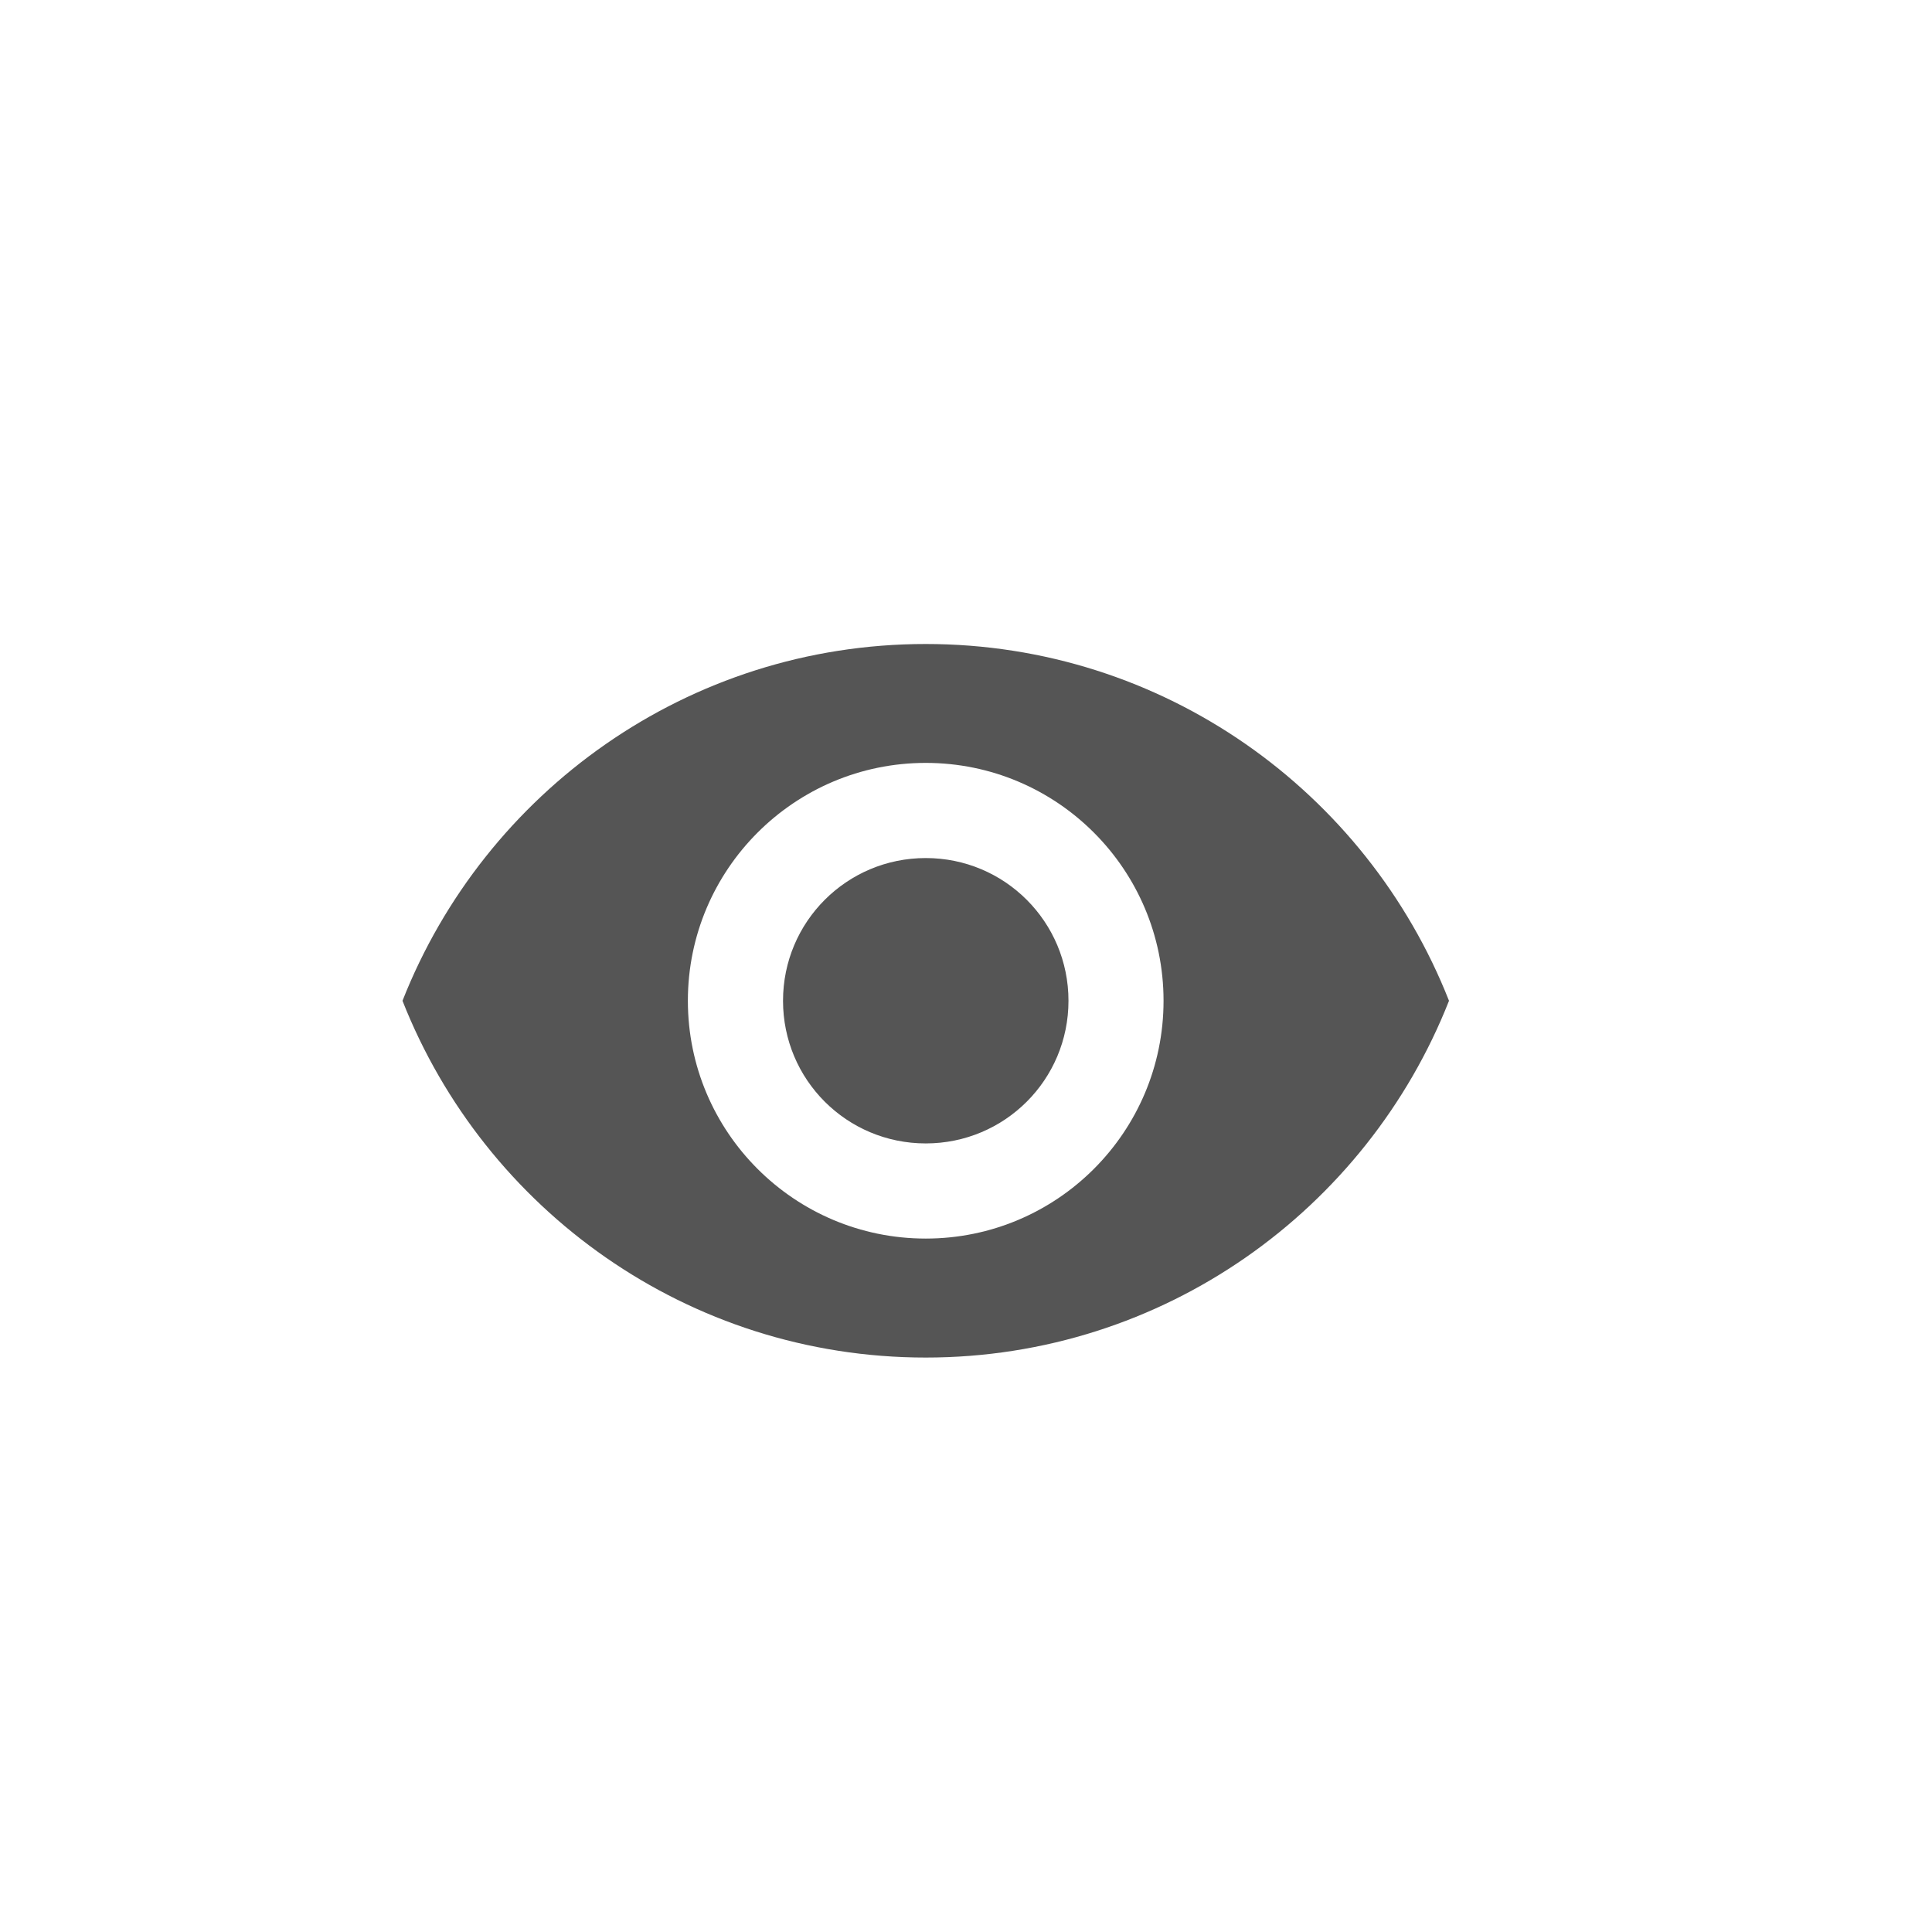 <svg width="24" height="24" viewBox="0 0 24 24" fill="none" xmlns="http://www.w3.org/2000/svg">
<path fill-rule="evenodd" clip-rule="evenodd" d="M11.5 8C8.545 8 6.022 9.838 5 12.432C6.022 15.026 8.545 16.864 11.5 16.864C14.454 16.864 16.978 15.026 18 12.432C16.978 9.838 14.454 8 11.5 8ZM11.5 15.386C9.869 15.386 8.545 14.063 8.545 12.432C8.545 10.801 9.869 9.477 11.5 9.477C13.131 9.477 14.454 10.801 14.454 12.432C14.454 14.063 13.131 15.386 11.5 15.386ZM11.5 10.659C10.519 10.659 9.727 11.451 9.727 12.432C9.727 13.413 10.519 14.204 11.5 14.204C12.481 14.204 13.273 13.413 13.273 12.432C13.273 11.451 12.481 10.659 11.5 10.659Z" fill="#555555"/>
</svg>
